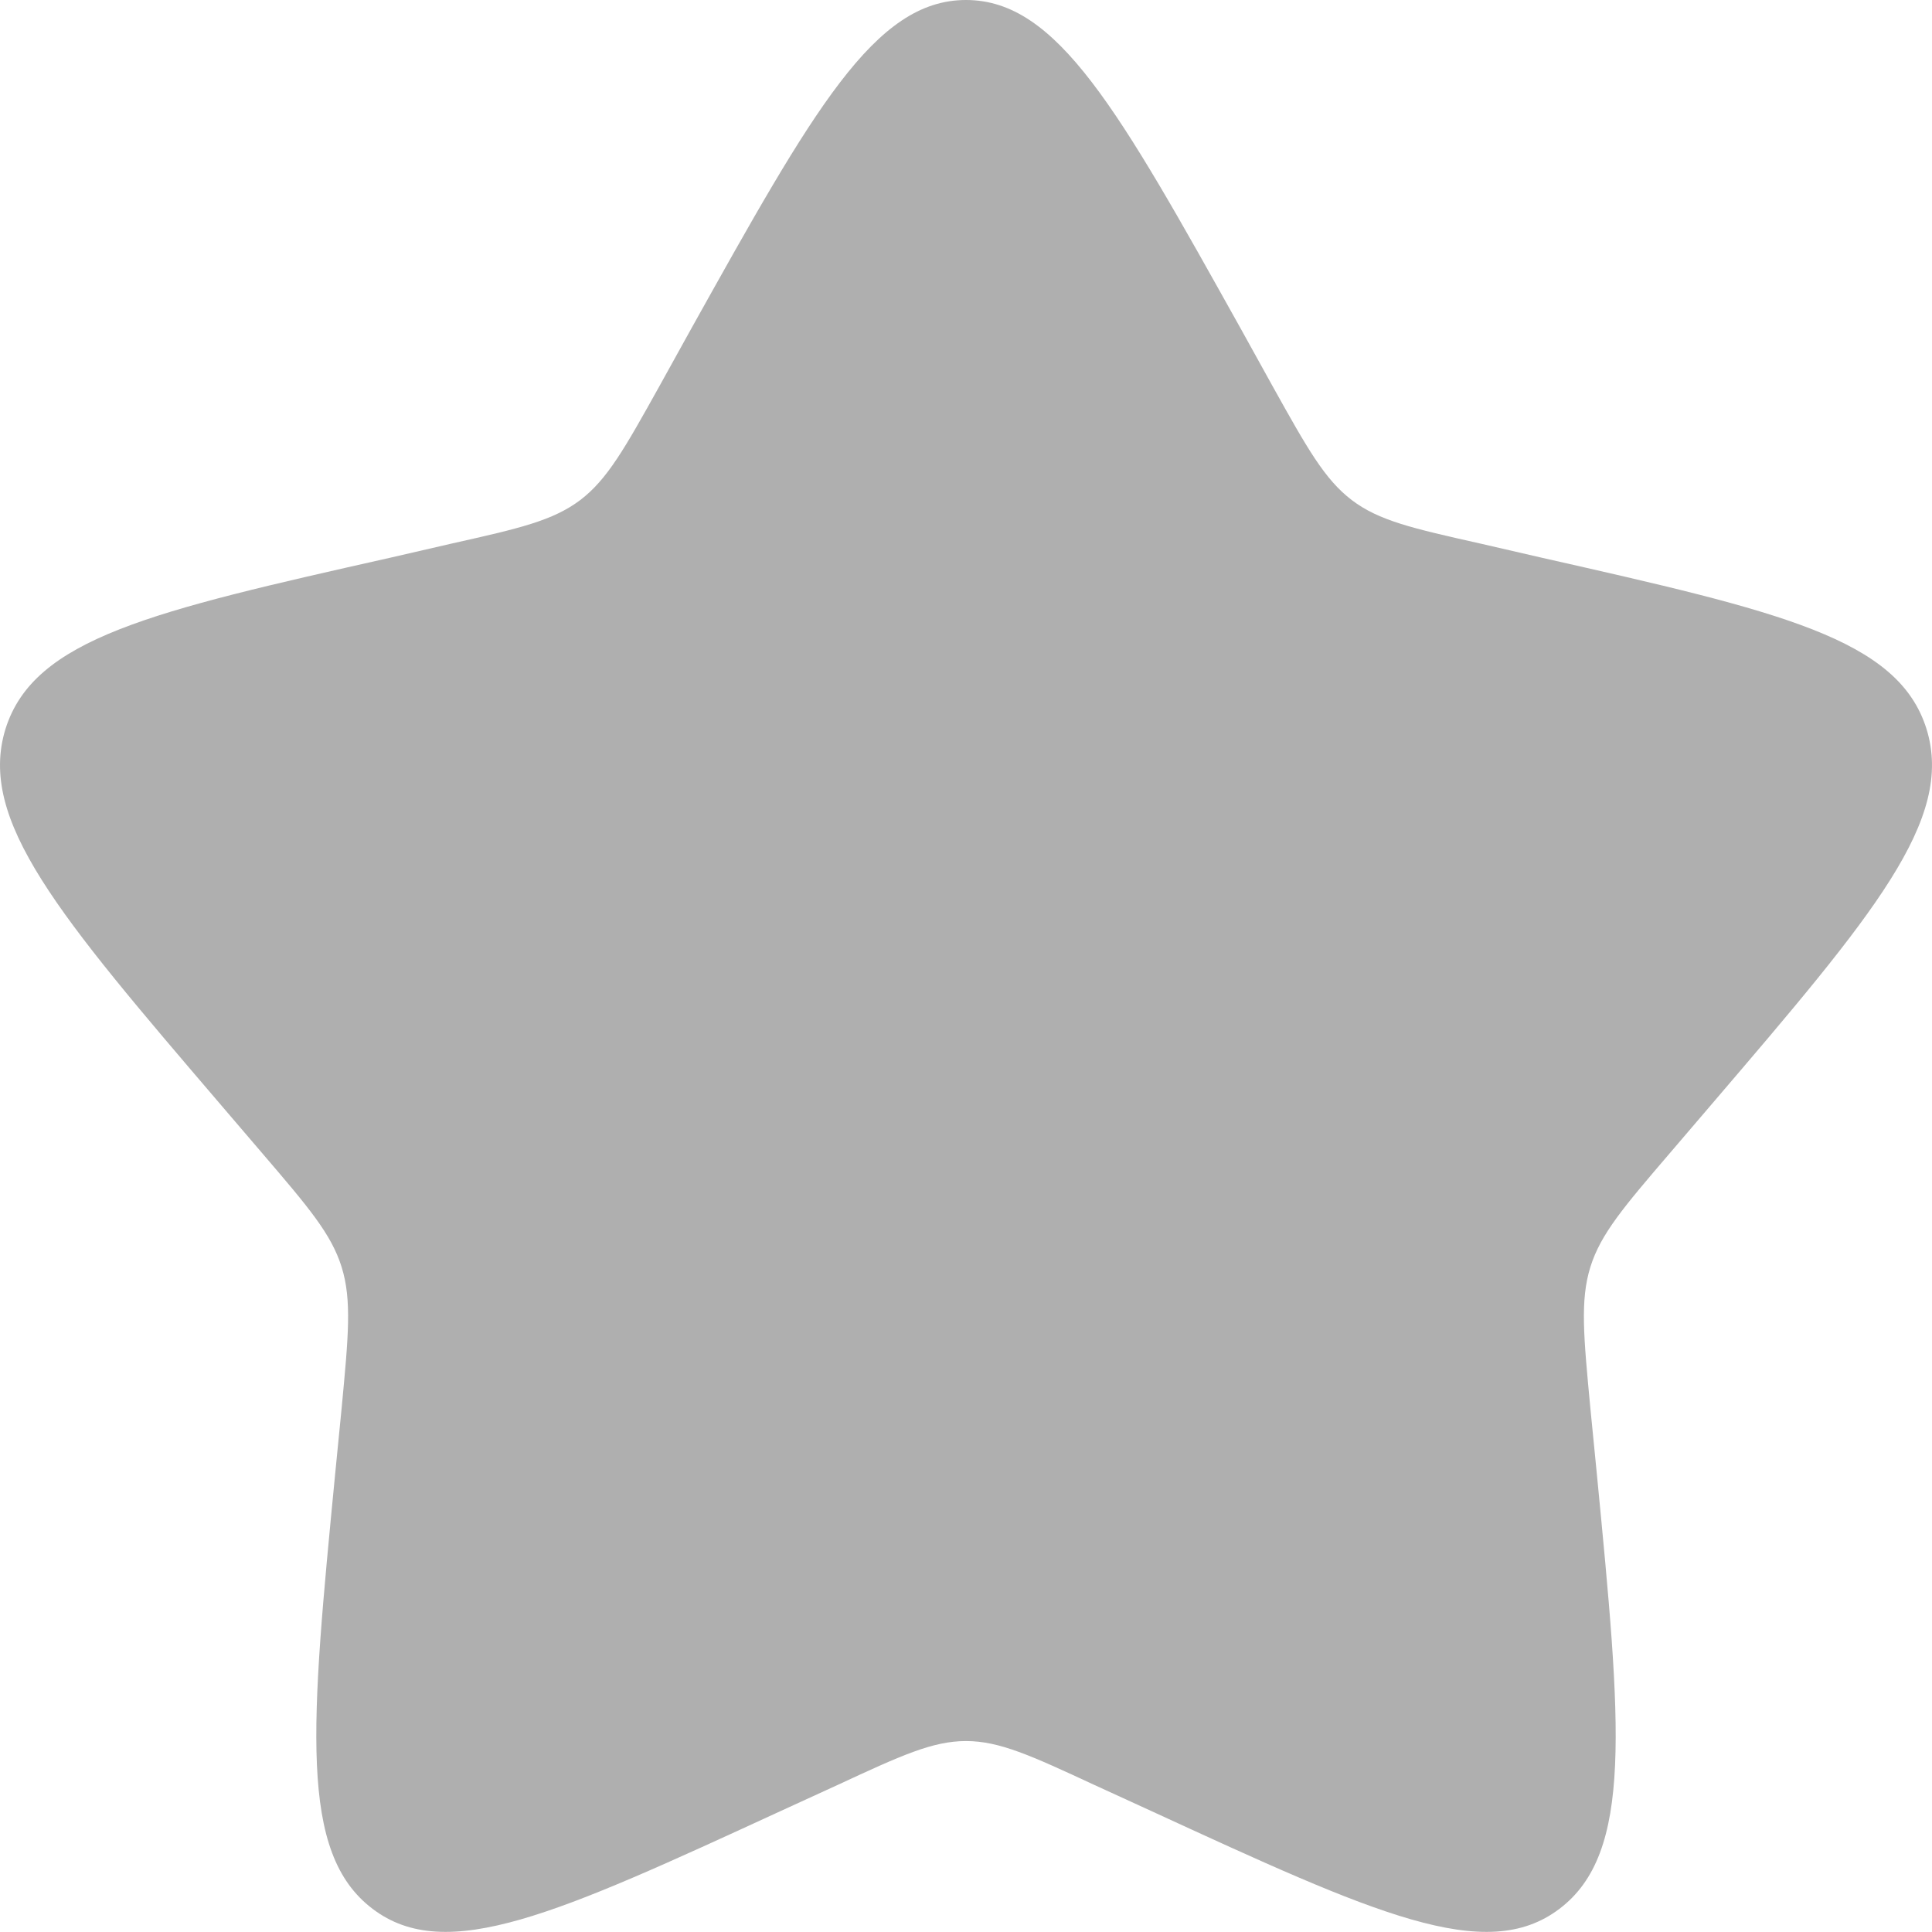 <svg width="6" height="6" viewBox="0 0 6 6" fill="none" xmlns="http://www.w3.org/2000/svg">
<path d="M2.146 1.022C2.526 0.341 2.716 0 3 0C3.284 0 3.474 0.341 3.854 1.022L3.952 1.199C4.06 1.393 4.114 1.489 4.198 1.553C4.282 1.617 4.387 1.641 4.597 1.688L4.788 1.732C5.526 1.899 5.895 1.982 5.983 2.264C6.07 2.546 5.819 2.841 5.316 3.429L5.186 3.581C5.043 3.748 4.971 3.832 4.939 3.935C4.907 4.038 4.918 4.15 4.939 4.373L4.959 4.576C5.035 5.361 5.073 5.754 4.843 5.928C4.614 6.102 4.268 5.943 3.577 5.625L3.398 5.543C3.202 5.452 3.104 5.407 3 5.407C2.896 5.407 2.798 5.452 2.602 5.543L2.423 5.625C1.732 5.943 1.386 6.102 1.157 5.928C0.927 5.754 0.965 5.361 1.041 4.576L1.061 4.373C1.082 4.15 1.093 4.038 1.061 3.935C1.029 3.832 0.957 3.748 0.814 3.581L0.684 3.429C0.181 2.841 -0.07 2.547 0.017 2.264C0.105 1.982 0.474 1.898 1.212 1.732L1.403 1.688C1.613 1.641 1.717 1.617 1.802 1.553C1.886 1.489 1.94 1.393 2.048 1.199L2.146 1.022Z" fill="#AFAFAF"/>
</svg>
